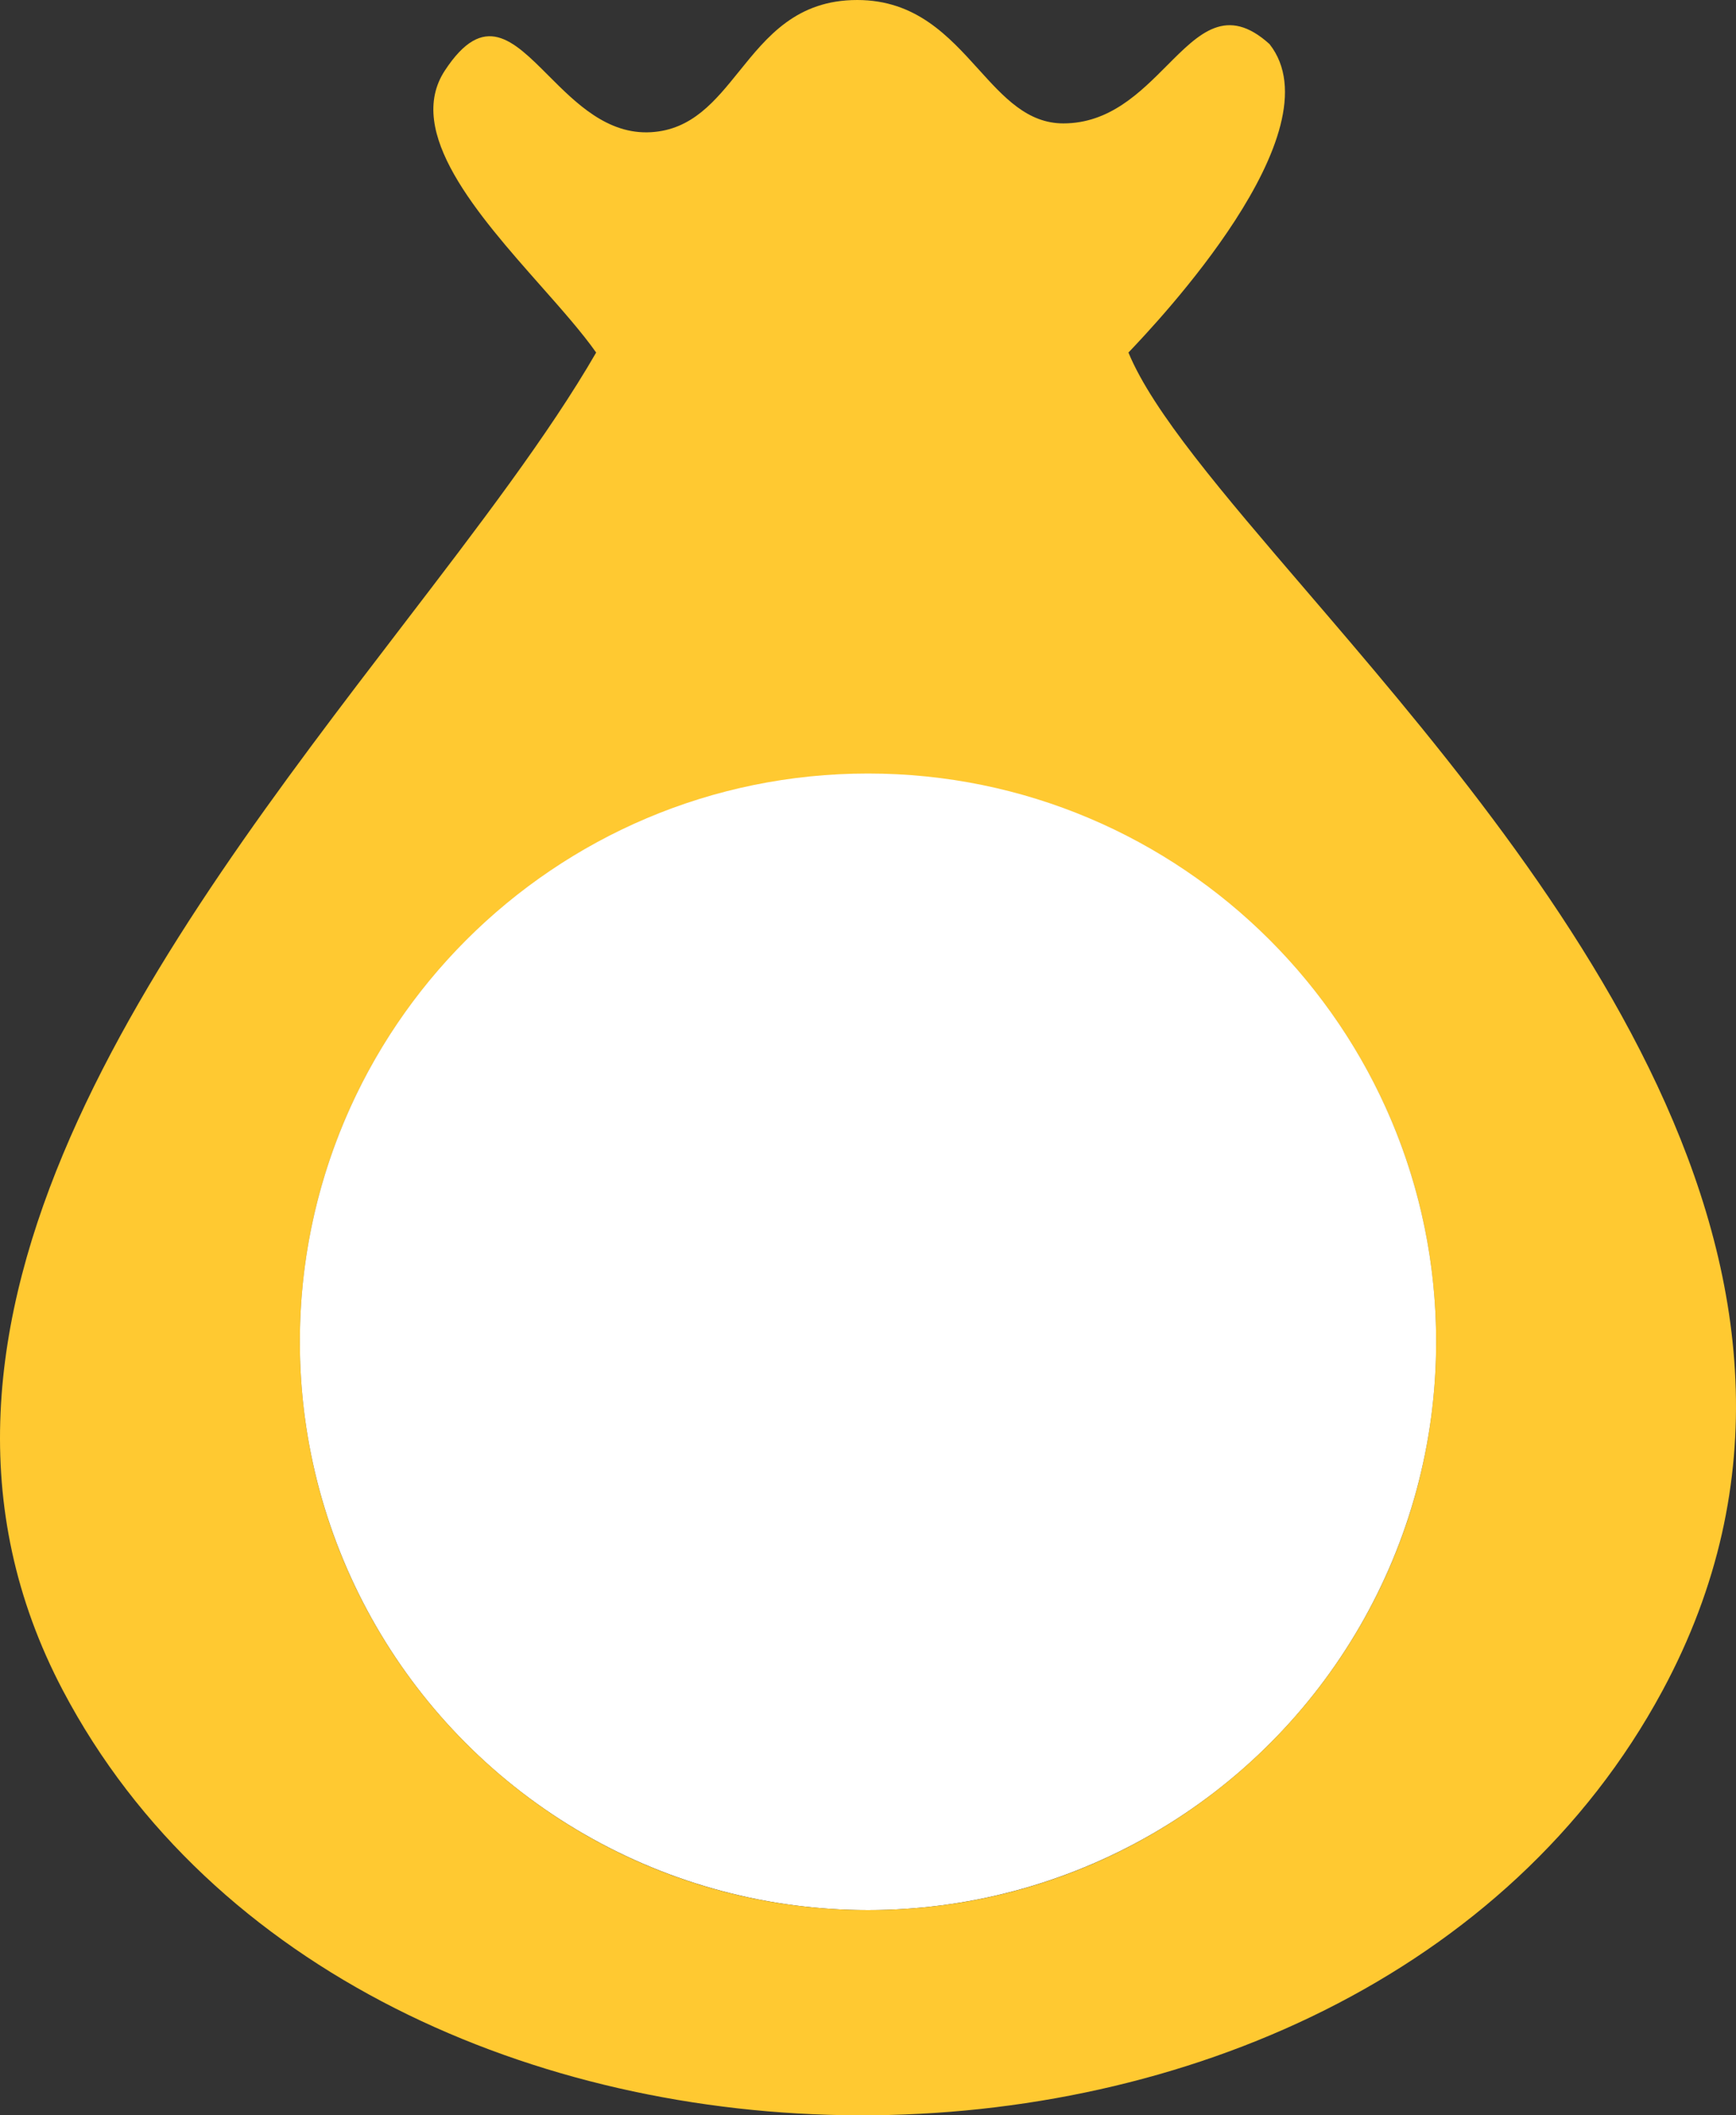 <svg width="110" height="134" viewBox="0 0 110 134" fill="none" xmlns="http://www.w3.org/2000/svg">
<rect x="0" y="0" width="110" height="134" fill="#333333" stroke="none"/>
<circle cx="55" cy="85" r="36" fill="white" stroke="url(#paint0_linear_1513_40440)" stroke-width="1.2"/>
<path fill-rule="evenodd" clip-rule="evenodd" d="M82.749 37.393C97.659 54.778 119.692 80.468 105.344 107.096C85.897 143.191 22.777 142.745 3.99 107.096C-8.301 83.775 10.352 59.419 25.486 39.657C30.313 33.354 34.782 27.519 37.775 22.333C36.883 21.067 35.616 19.634 34.273 18.116C30.287 13.61 25.637 8.352 28.189 4.467C30.666 0.694 32.496 2.527 34.747 4.783C36.495 6.533 38.496 8.538 41.252 8.375C43.849 8.221 45.309 6.41 46.84 4.512C48.612 2.315 50.478 0 54.315 0C58.032 0 60.101 2.287 62.002 4.387C63.614 6.169 65.105 7.817 67.378 7.817C70.296 7.817 72.235 5.869 73.944 4.154C76.007 2.082 77.733 0.348 80.441 2.792C84.814 8.342 73.236 20.511 71.532 22.302L71.503 22.333C73.049 26.083 77.449 31.214 82.749 37.393ZM55 121C74.882 121 91 104.882 91 85C91 65.118 74.882 49 55 49C35.118 49 19 65.118 19 85C19 104.882 35.118 121 55 121Z" fill="#FFC931"/>
<defs>
<linearGradient id="paint0_linear_1513_40440" x1="55" y1="49" x2="55" y2="121" gradientUnits="userSpaceOnUse">
<stop stop-color="white"/>
<stop offset="1" stop-color="white" stop-opacity="0"/>
<stop offset="1" stop-color="white"/>
</linearGradient>
</defs>
</svg>
